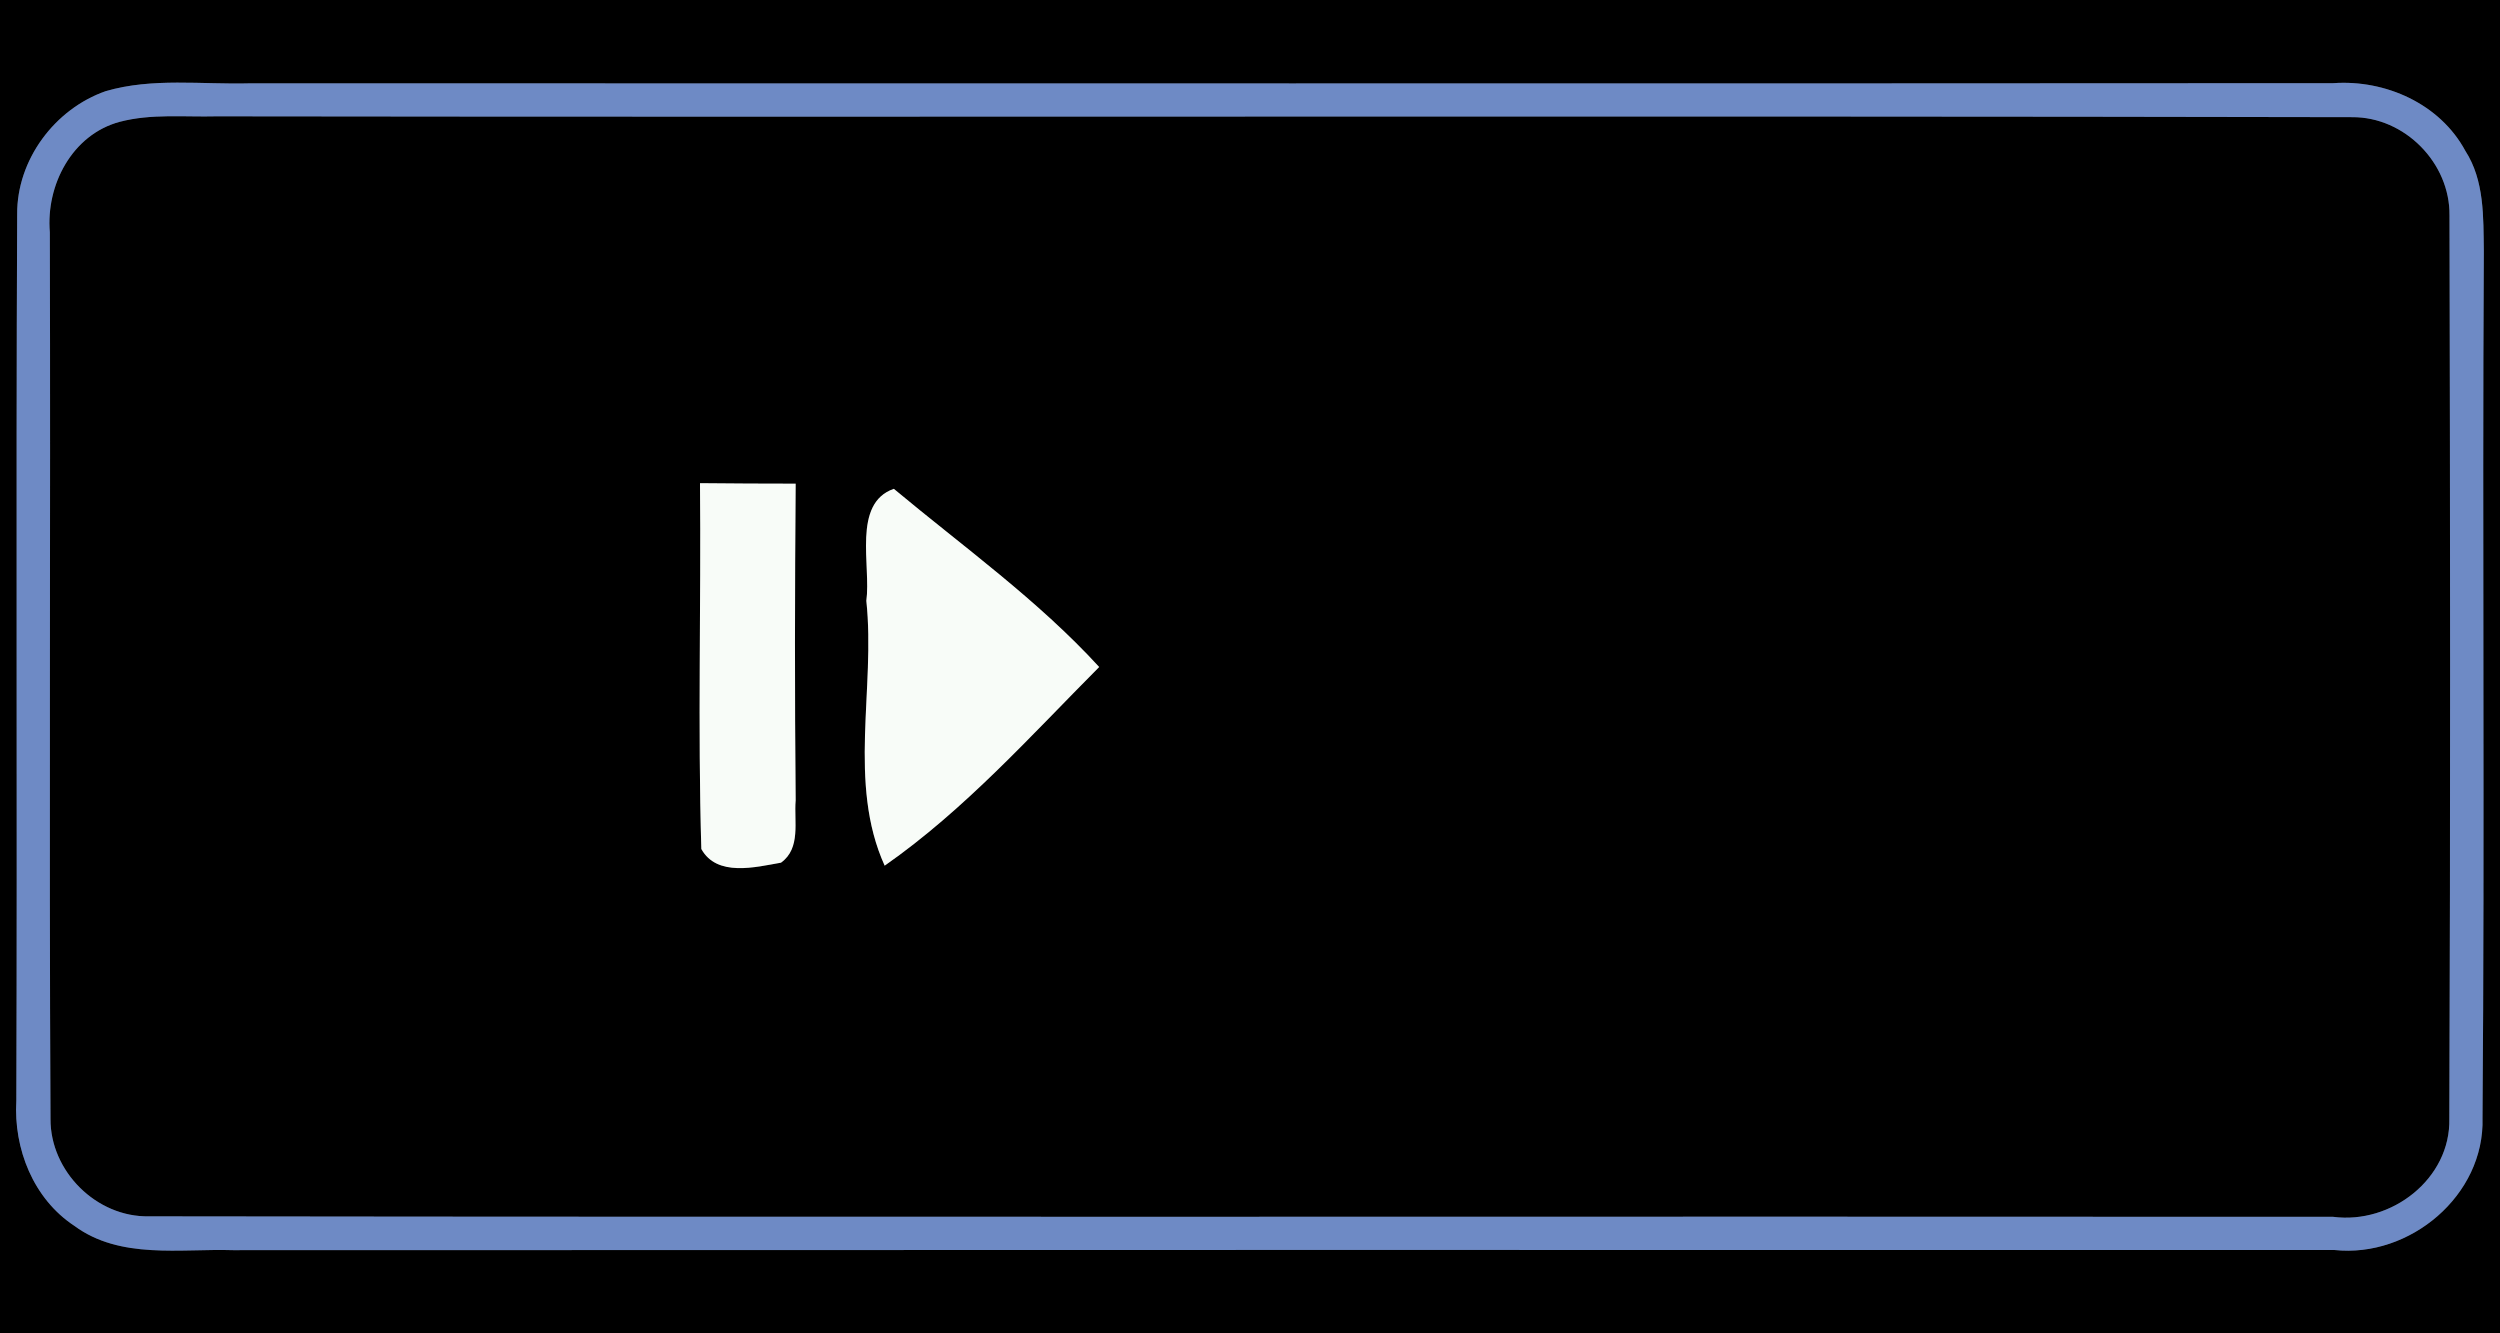 <?xml version="1.0" encoding="UTF-8" ?>
<!DOCTYPE svg PUBLIC "-//W3C//DTD SVG 1.1//EN" "http://www.w3.org/Graphics/SVG/1.1/DTD/svg11.dtd">
<svg width="150pt" height="80pt" viewBox="0 0 150 80" version="1.1" xmlns="http://www.w3.org/2000/svg">
<rect x="0" y="0" width="150" height="80" fill="#333333" stroke="none"/>
<g id="#000000ff">
<path fill="#000000" opacity="1.00" d=" M 0.00 0.00 L 150.00 0.00 L 150.00 80.00 L 0.00 80.00 L 0.00 0.00 M 6.34 5.47 C 3.28 6.54 1.01 9.59 1.03 12.85 C 0.95 30.58 1.04 48.31 0.98 66.04 C 0.81 68.92 2.00 71.93 4.46 73.55 C 7.21 75.58 10.80 74.91 13.99 75.01 C 56.01 74.99 98.04 75.00 140.06 75.00 C 144.59 75.49 149.09 71.72 148.95 67.08 C 149.09 49.74 148.93 32.40 149.03 15.06 C 149.00 13.02 149.07 10.83 147.92 9.05 C 146.40 6.23 143.13 4.77 140.00 4.99 C 98.33 5.02 56.66 5.00 14.99 5.00 C 12.11 5.08 9.14 4.65 6.34 5.47 Z" />
<path fill="#000000" opacity="1.00" d=" M 7.18 7.31 C 9.08 6.81 11.06 7.03 13.00 6.98 C 55.71 7.04 98.42 6.94 141.13 7.03 C 144.28 7.01 147.01 9.78 146.97 12.93 C 147.01 30.98 147.03 49.05 146.96 67.11 C 147.05 70.73 143.48 73.47 139.99 73.01 C 96.31 72.98 52.63 73.04 8.95 72.98 C 5.79 73.05 3.01 70.28 3.03 67.13 C 2.94 49.40 3.04 31.67 2.99 13.94 C 2.75 11.11 4.32 8.08 7.18 7.31 M 42.00 28.99 C 42.07 36.30 41.86 43.63 42.08 50.94 C 43.02 52.63 45.32 52.03 46.86 51.76 C 48.07 50.89 47.63 49.28 47.74 48.02 C 47.68 41.69 47.69 35.36 47.74 29.02 C 45.83 29.02 43.91 29.01 42.00 28.99 M 51.98 36.05 C 52.54 41.31 50.84 46.99 53.08 51.94 C 57.89 48.58 61.83 44.16 65.95 40.02 C 62.27 36.00 57.79 32.80 53.63 29.33 C 51.12 30.20 52.27 33.96 51.98 36.05 Z" />
</g>
<g id="#6e8ac5ff">
<path fill="#6e8ac5" opacity="1.00" d=" M 6.34 5.47 C 9.14 4.65 12.11 5.08 14.99 5.00 C 56.66 5.00 98.33 5.02 140.00 4.99 C 143.13 4.77 146.40 6.23 147.92 9.05 C 149.07 10.83 149.00 13.02 149.03 15.06 C 148.93 32.40 149.09 49.74 148.95 67.08 C 149.09 71.72 144.59 75.49 140.06 75.00 C 98.04 75.00 56.01 74.99 13.99 75.01 C 10.80 74.91 7.21 75.58 4.46 73.55 C 2.00 71.93 0.81 68.92 0.98 66.04 C 1.04 48.31 0.95 30.58 1.03 12.85 C 1.01 9.59 3.28 6.54 6.34 5.47 M 7.18 7.31 C 4.32 8.08 2.75 11.11 2.99 13.94 C 3.04 31.67 2.94 49.40 3.03 67.13 C 3.01 70.28 5.79 73.05 8.95 72.98 C 52.63 73.04 96.31 72.98 139.99 73.01 C 143.48 73.47 147.05 70.73 146.96 67.11 C 147.03 49.05 147.01 30.98 146.97 12.93 C 147.01 9.78 144.28 7.01 141.13 7.03 C 98.42 6.94 55.71 7.04 13.00 6.98 C 11.06 7.03 9.08 6.81 7.18 7.31 Z" />
</g>
<g id="#f8fcf8ff">
<path fill="#f8fcf8" opacity="1.00" d=" M 42.00 28.99 C 43.91 29.01 45.83 29.02 47.74 29.02 C 47.69 35.36 47.68 41.69 47.74 48.02 C 47.63 49.28 48.07 50.89 46.86 51.76 C 45.32 52.03 43.02 52.63 42.08 50.94 C 41.86 43.63 42.07 36.30 42.00 28.99 Z" />
<path fill="#f8fcf8" opacity="1.00" d=" M 51.98 36.05 C 52.27 33.96 51.12 30.20 53.63 29.33 C 57.79 32.80 62.27 36.00 65.95 40.02 C 61.83 44.16 57.89 48.58 53.08 51.94 C 50.84 46.99 52.54 41.31 51.98 36.05 Z" />
</g>
</svg>
